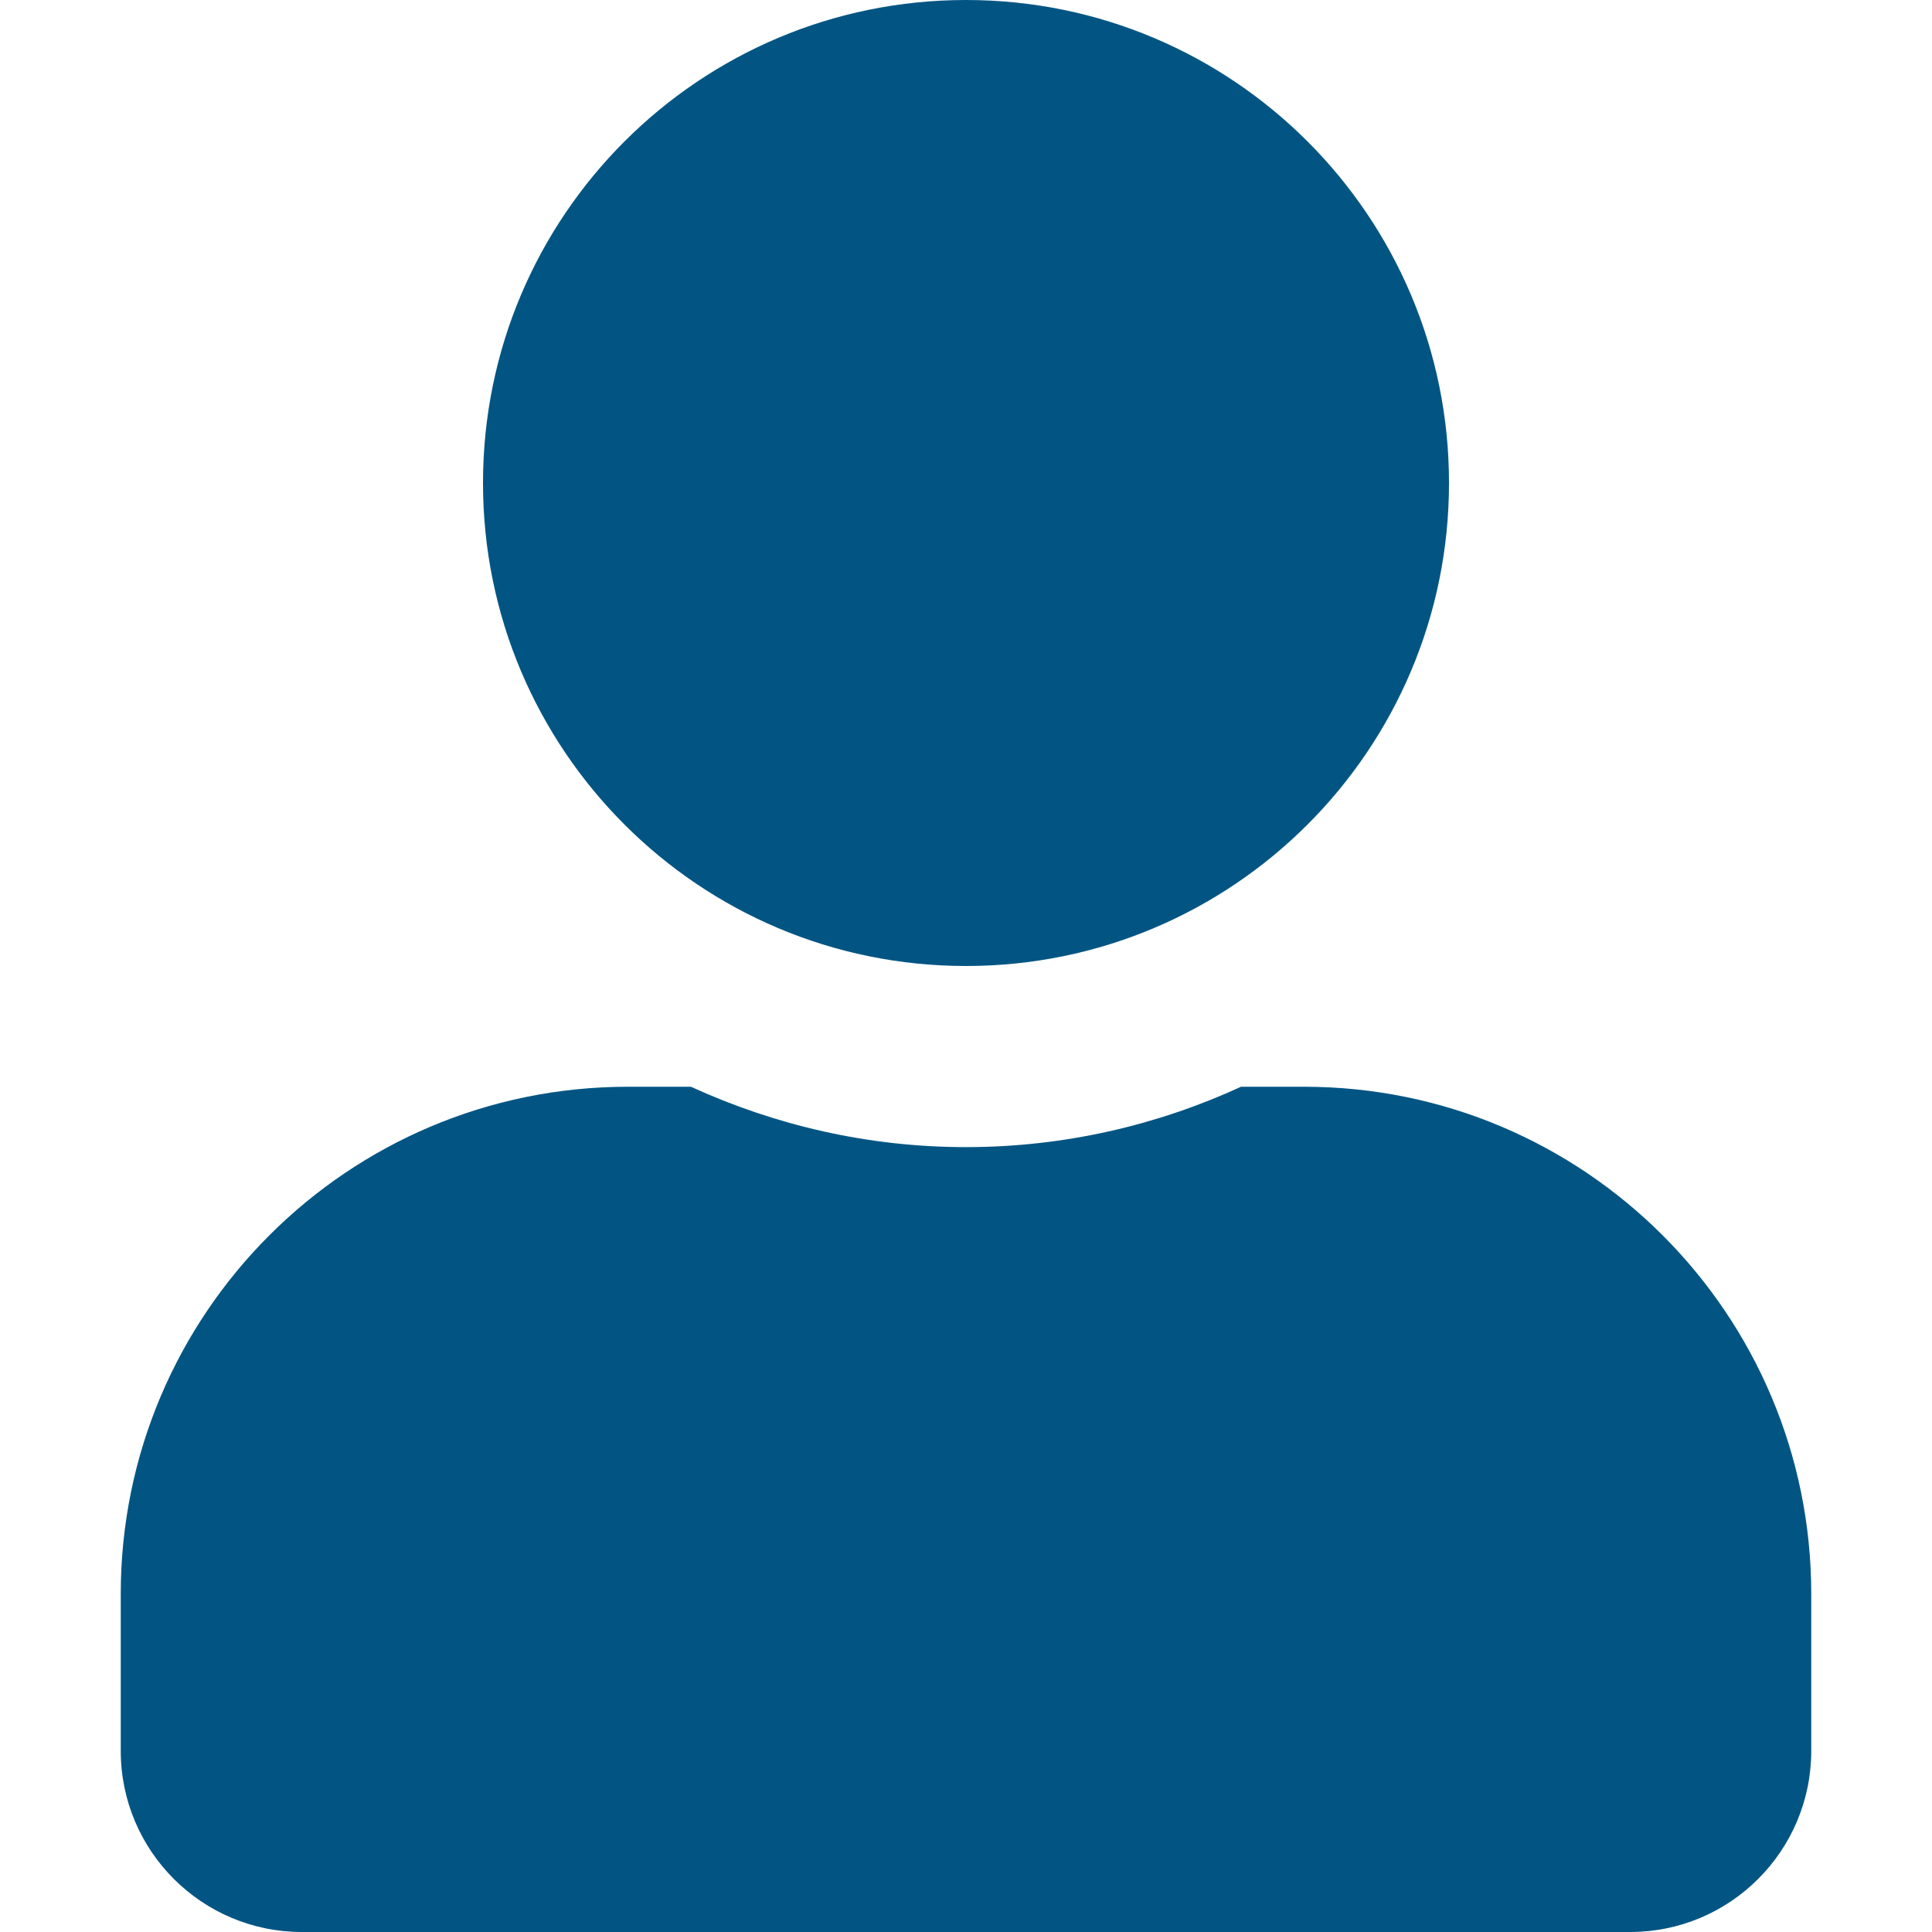 <?xml version="1.0" encoding="utf-8"?>
<!-- Generator: Adobe Illustrator 16.0.0, SVG Export Plug-In . SVG Version: 6.00 Build 0)  -->
<!DOCTYPE svg PUBLIC "-//W3C//DTD SVG 1.1//EN" "http://www.w3.org/Graphics/SVG/1.1/DTD/svg11.dtd">
<svg version="1.1" id="Layer_1" xmlns="http://www.w3.org/2000/svg" xmlns:xlink="http://www.w3.org/1999/xlink" x="0px" y="0px"
	 width="16px" height="16px" viewBox="0 0 48 48" enable-background="new 0 0 48 48" xml:space="preserve">
<path fill="#025583" d="M24,24c6.628,0,12-5.372,12-12S30.628,0,24,0S12,5.372,12,12S17.372,24,24,24z M32.4,27h-1.566
	c-2.081,0.956-4.396,1.5-6.834,1.5s-4.744-0.544-6.834-1.5H15.6C8.644,27,3,32.644,3,39.6v3.9C3,45.984,5.016,48,7.5,48h33
	c2.484,0,4.5-2.016,4.5-4.5v-3.9C45,32.644,39.356,27,32.4,27z"/>
</svg>
